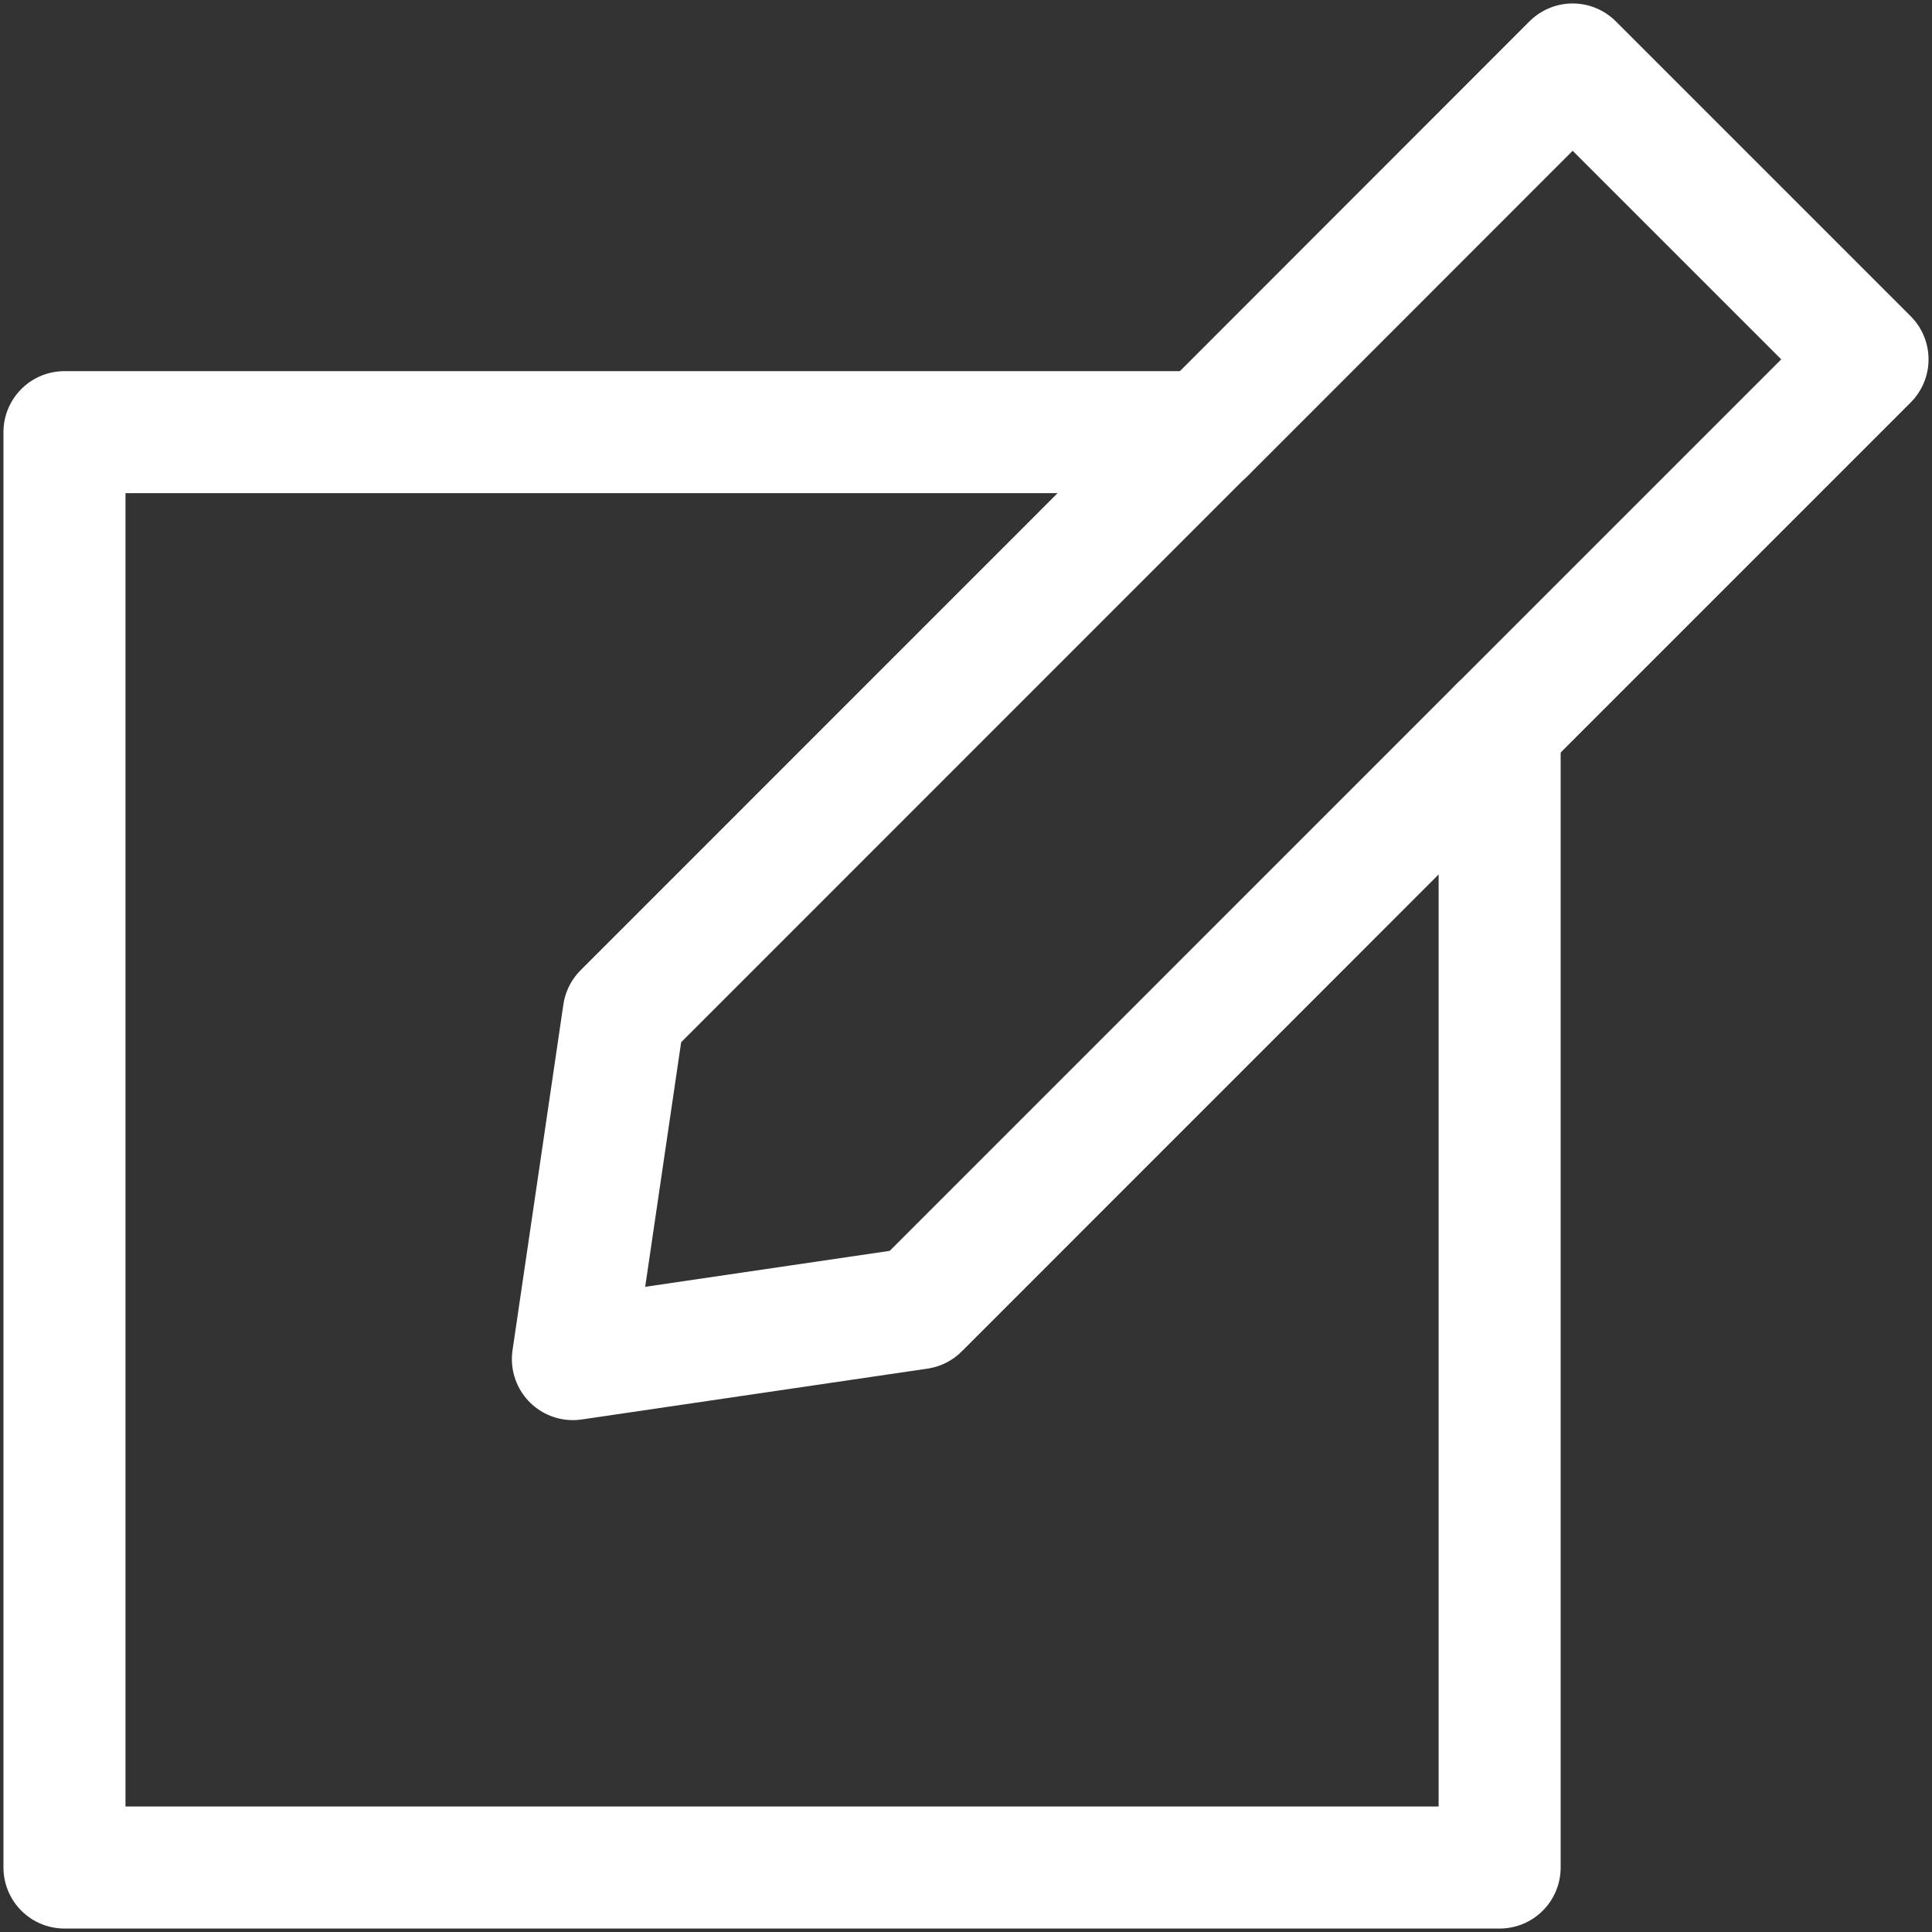 <svg xmlns="http://www.w3.org/2000/svg" xmlns:xlink="http://www.w3.org/1999/xlink" width="19" height="19" viewBox="0 0 19 19">
  <rect x="0" y="0" width="19" height="19" fill="#333333" stroke="none"/>
  <defs>
    <clipPath id="clip-path">
      <rect id="사각형_7522" data-name="사각형 7522" width="19" height="19" fill="none"/>
    </clipPath>
  </defs>
  <g id="icon_반등록" transform="translate(0 0)">
    <g id="그룹_13205" data-name="그룹 13205" transform="translate(0 0)" clip-path="url(#clip-path)">
      <path id="패스_7598" data-name="패스 7598" d="M9,12.637l-3.4.5.5-3.4,5.715-5.716H.6V18.137H14.714V6.922Z" transform="translate(0.034 0.229)" fill="none" stroke="#fff" stroke-linecap="round" stroke-linejoin="round" stroke-width="1.2"/>
      <path id="패스_7599" data-name="패스 7599" d="M14.111,7.117,17.728,3.5,14.828.6,11.212,4.218" transform="translate(0.638 0.034)" fill="none" stroke="#fff" stroke-linecap="round" stroke-linejoin="round" stroke-width="1.2"/>
    </g>
  </g>
</svg>

